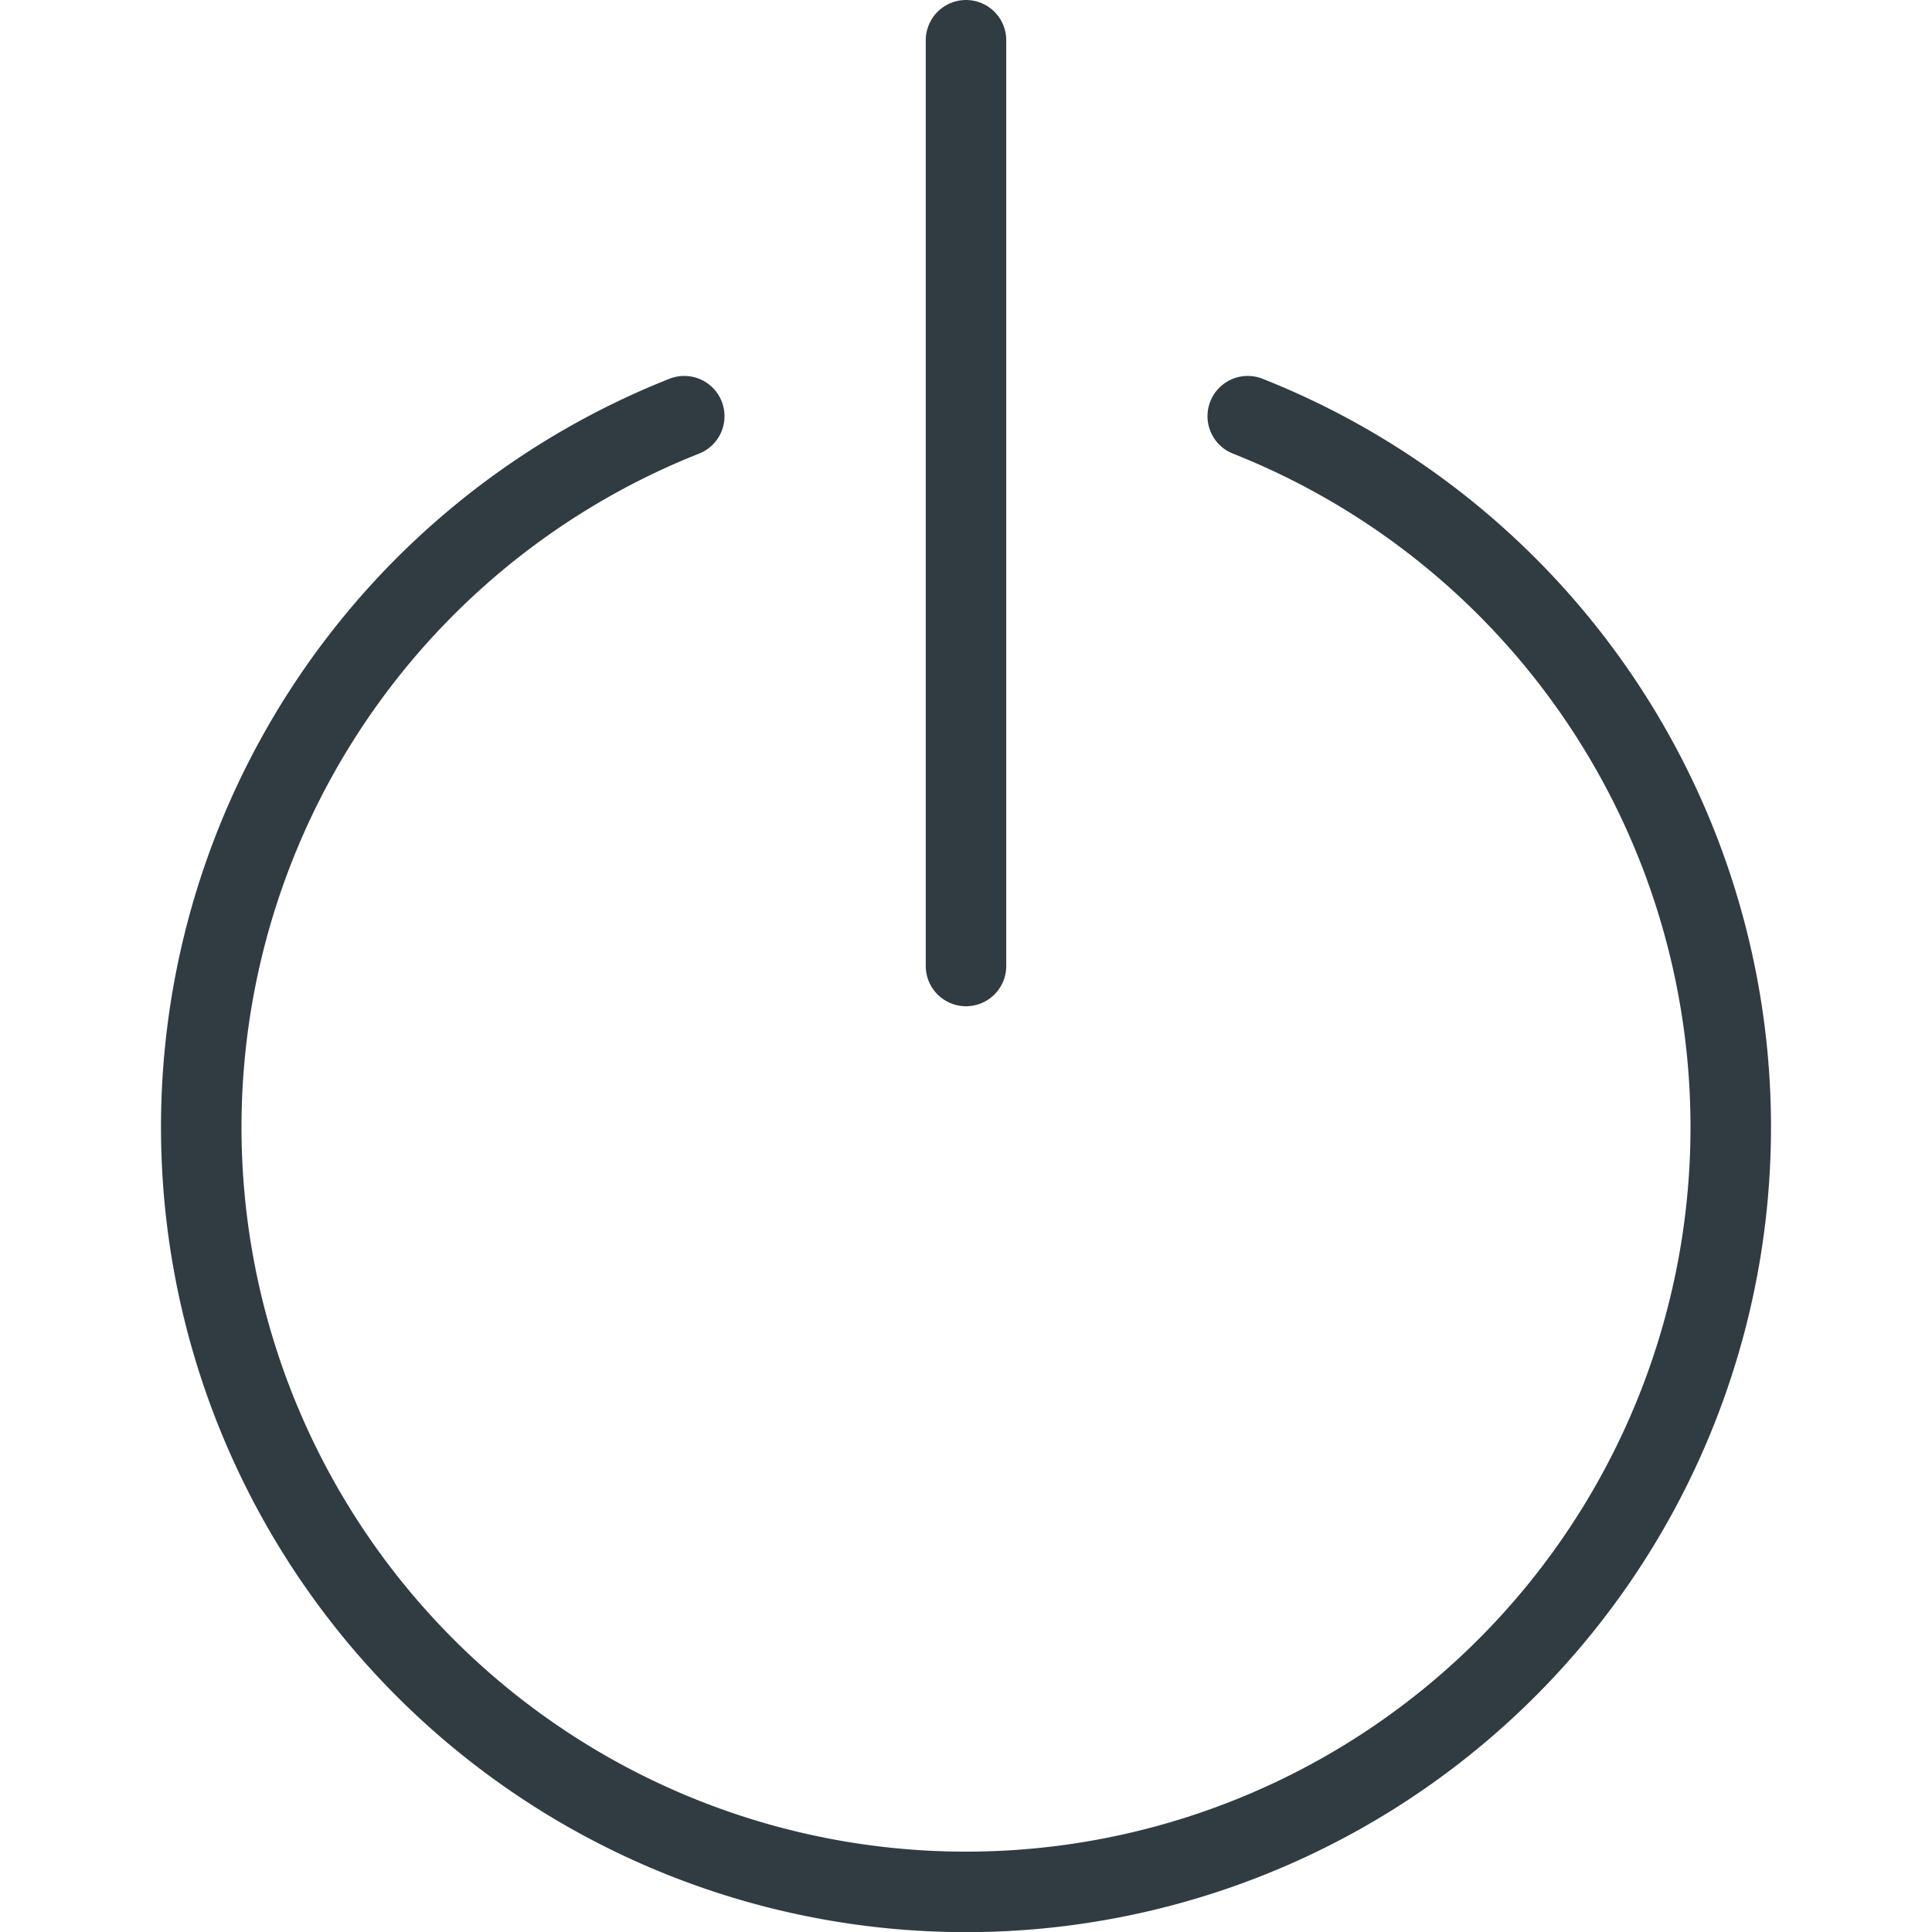 <?xml version="1.0" encoding="UTF-8" standalone="no"?>
<svg xmlns="http://www.w3.org/2000/svg" id="Power_1" data-name="Power 1" viewBox="0 0 24 24"><title>Power 1</title><path d="M8.5,5.17a9.5,9.5,0,1,0,7,0" style="fill:none;stroke:#303c42;stroke-linecap:round;stroke-linejoin:round"/><line x1="12" y1="0.5" x2="12" y2="12" style="fill:none;stroke:#303c42;stroke-linecap:round;stroke-linejoin:round"/>
	</svg>
